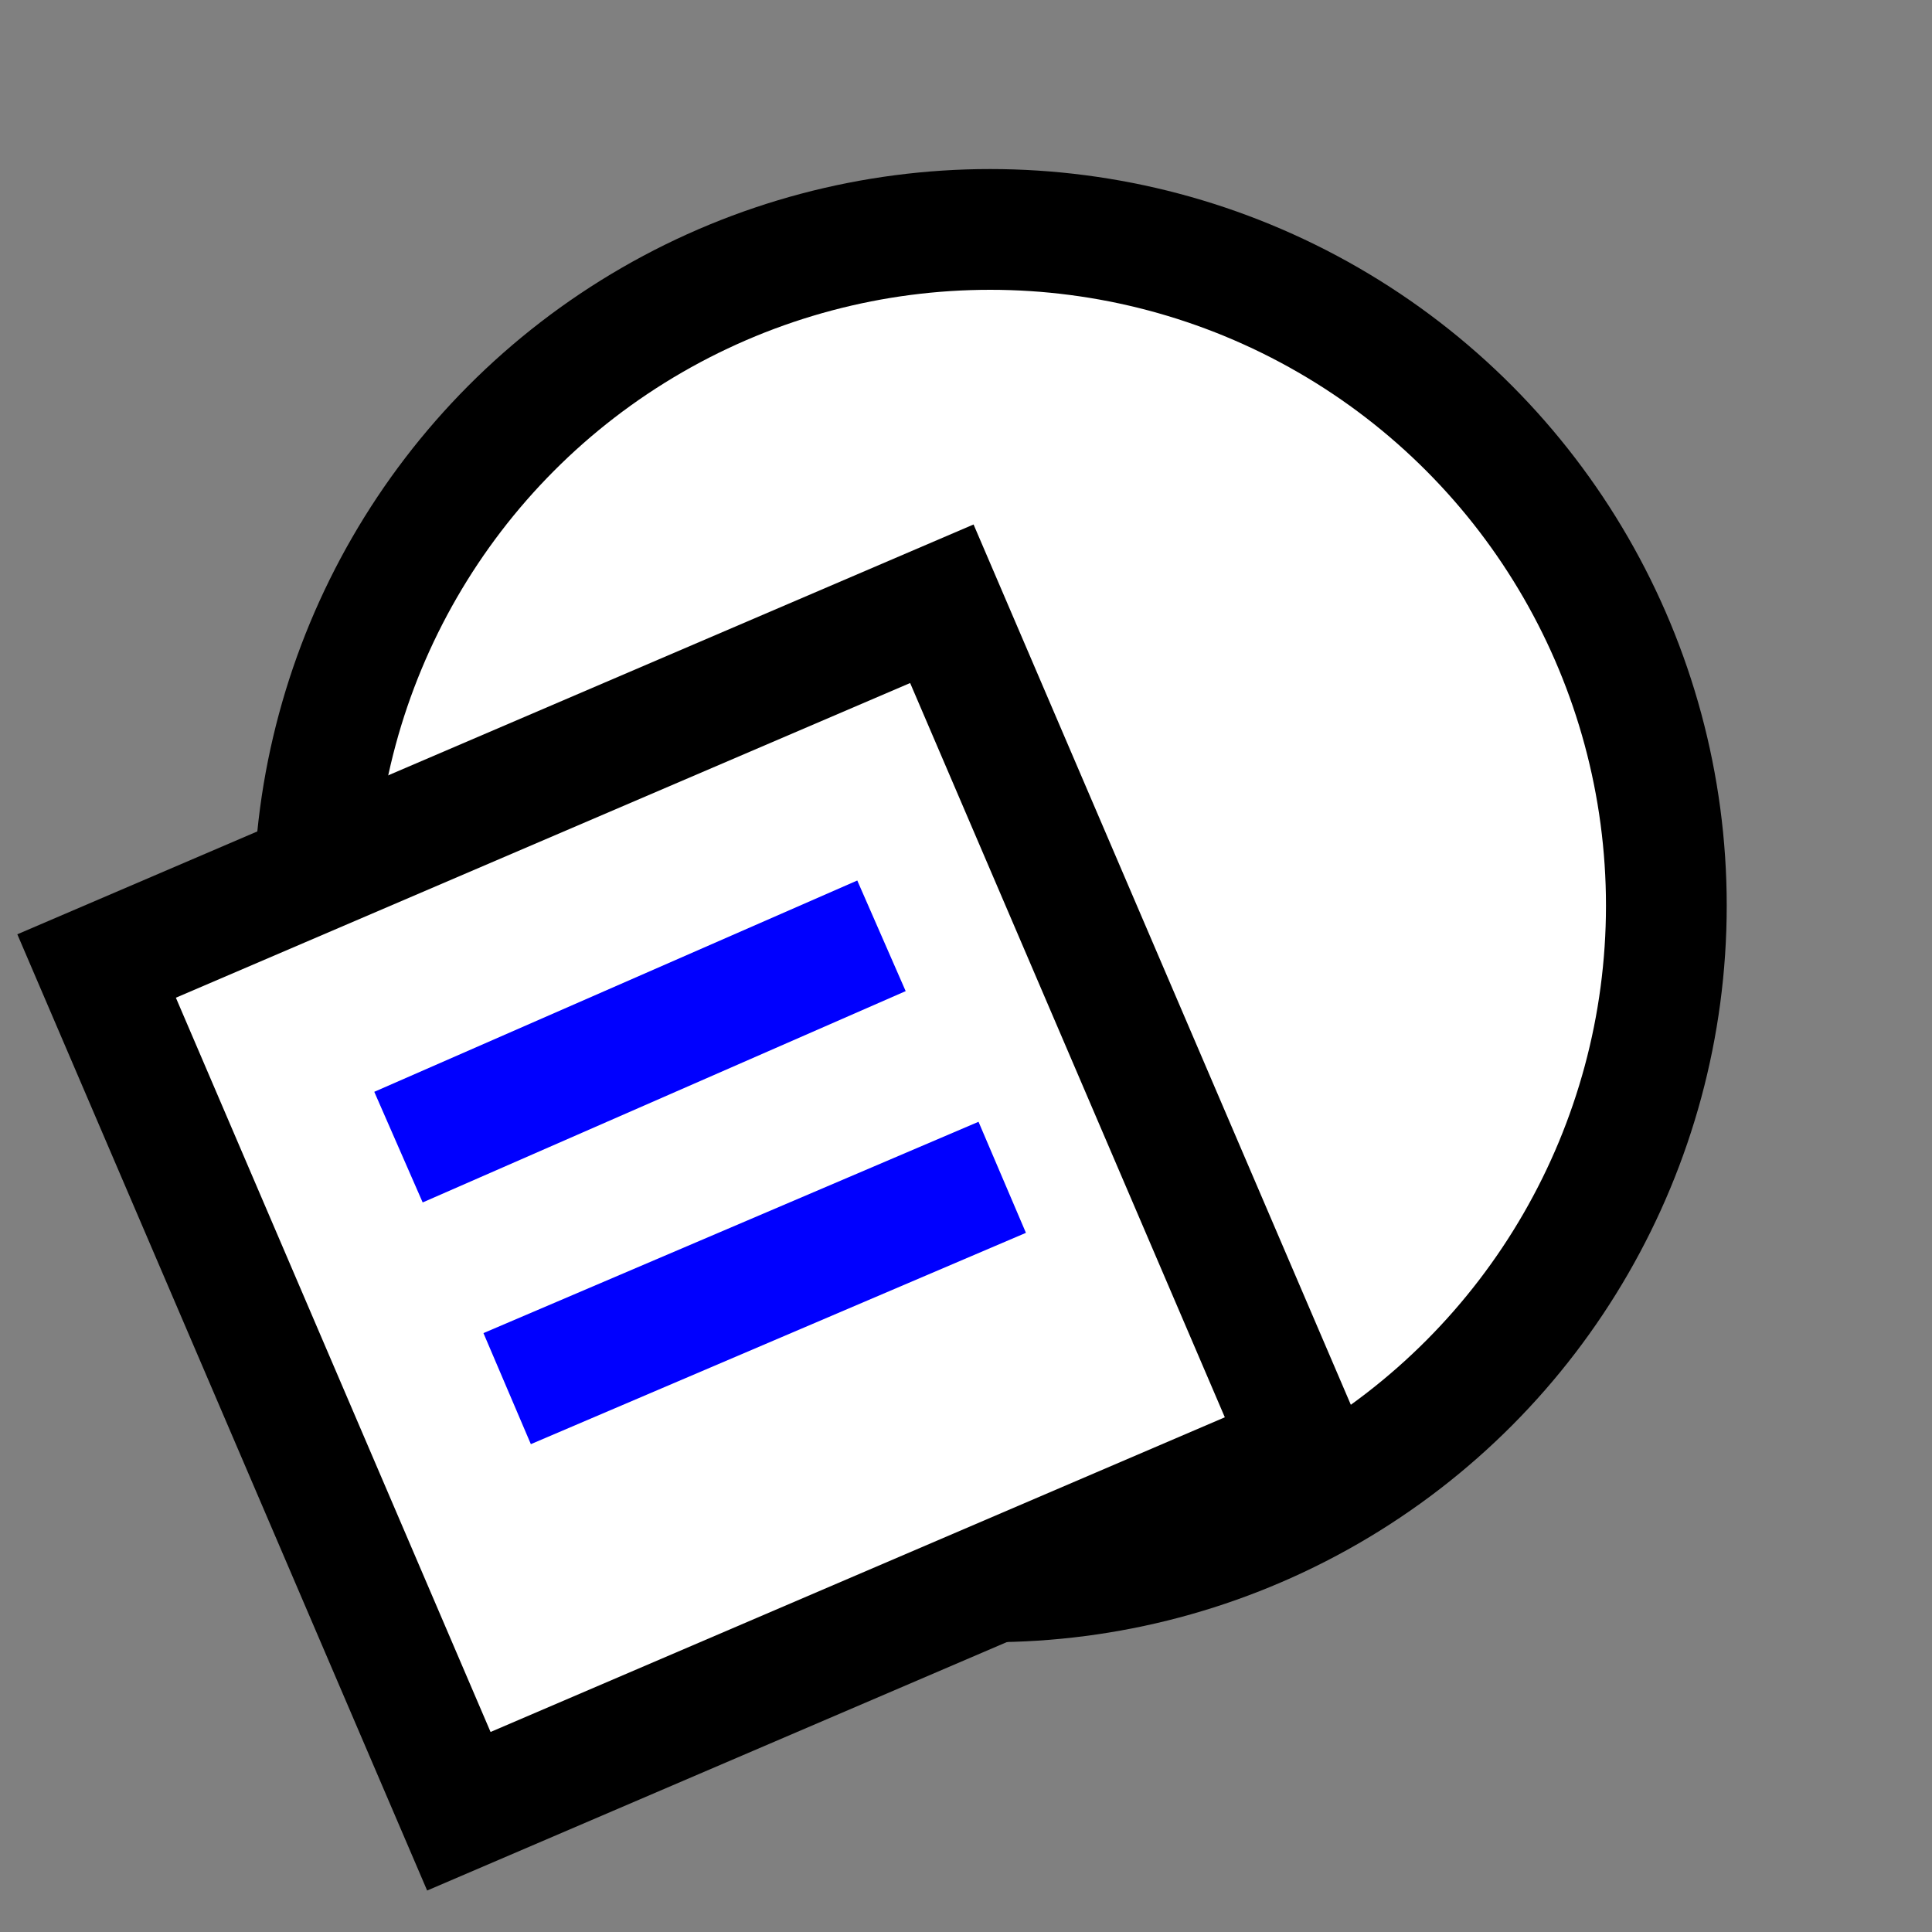 <svg version="1.1" xmlns="http://www.w3.org/2000/svg" viewBox="0 0 16 16">
<rect x="0" y="0" width="16" height="16" fill="#808080" stroke="none"/>
<circle cx="8.2" cy="7.5" r="5.6" stroke="#000" fill="#FFF"/>
<path d="M0.8,8L7.8,5L10.8,12L3.8,15Z" stroke="#000" fill="#FFF"/>
<path d="M3.3,9.5L7.3,7.75ZM4.2,11.5L8.3,9.75Z" stroke="#00F" fill="none"/>
</svg>
